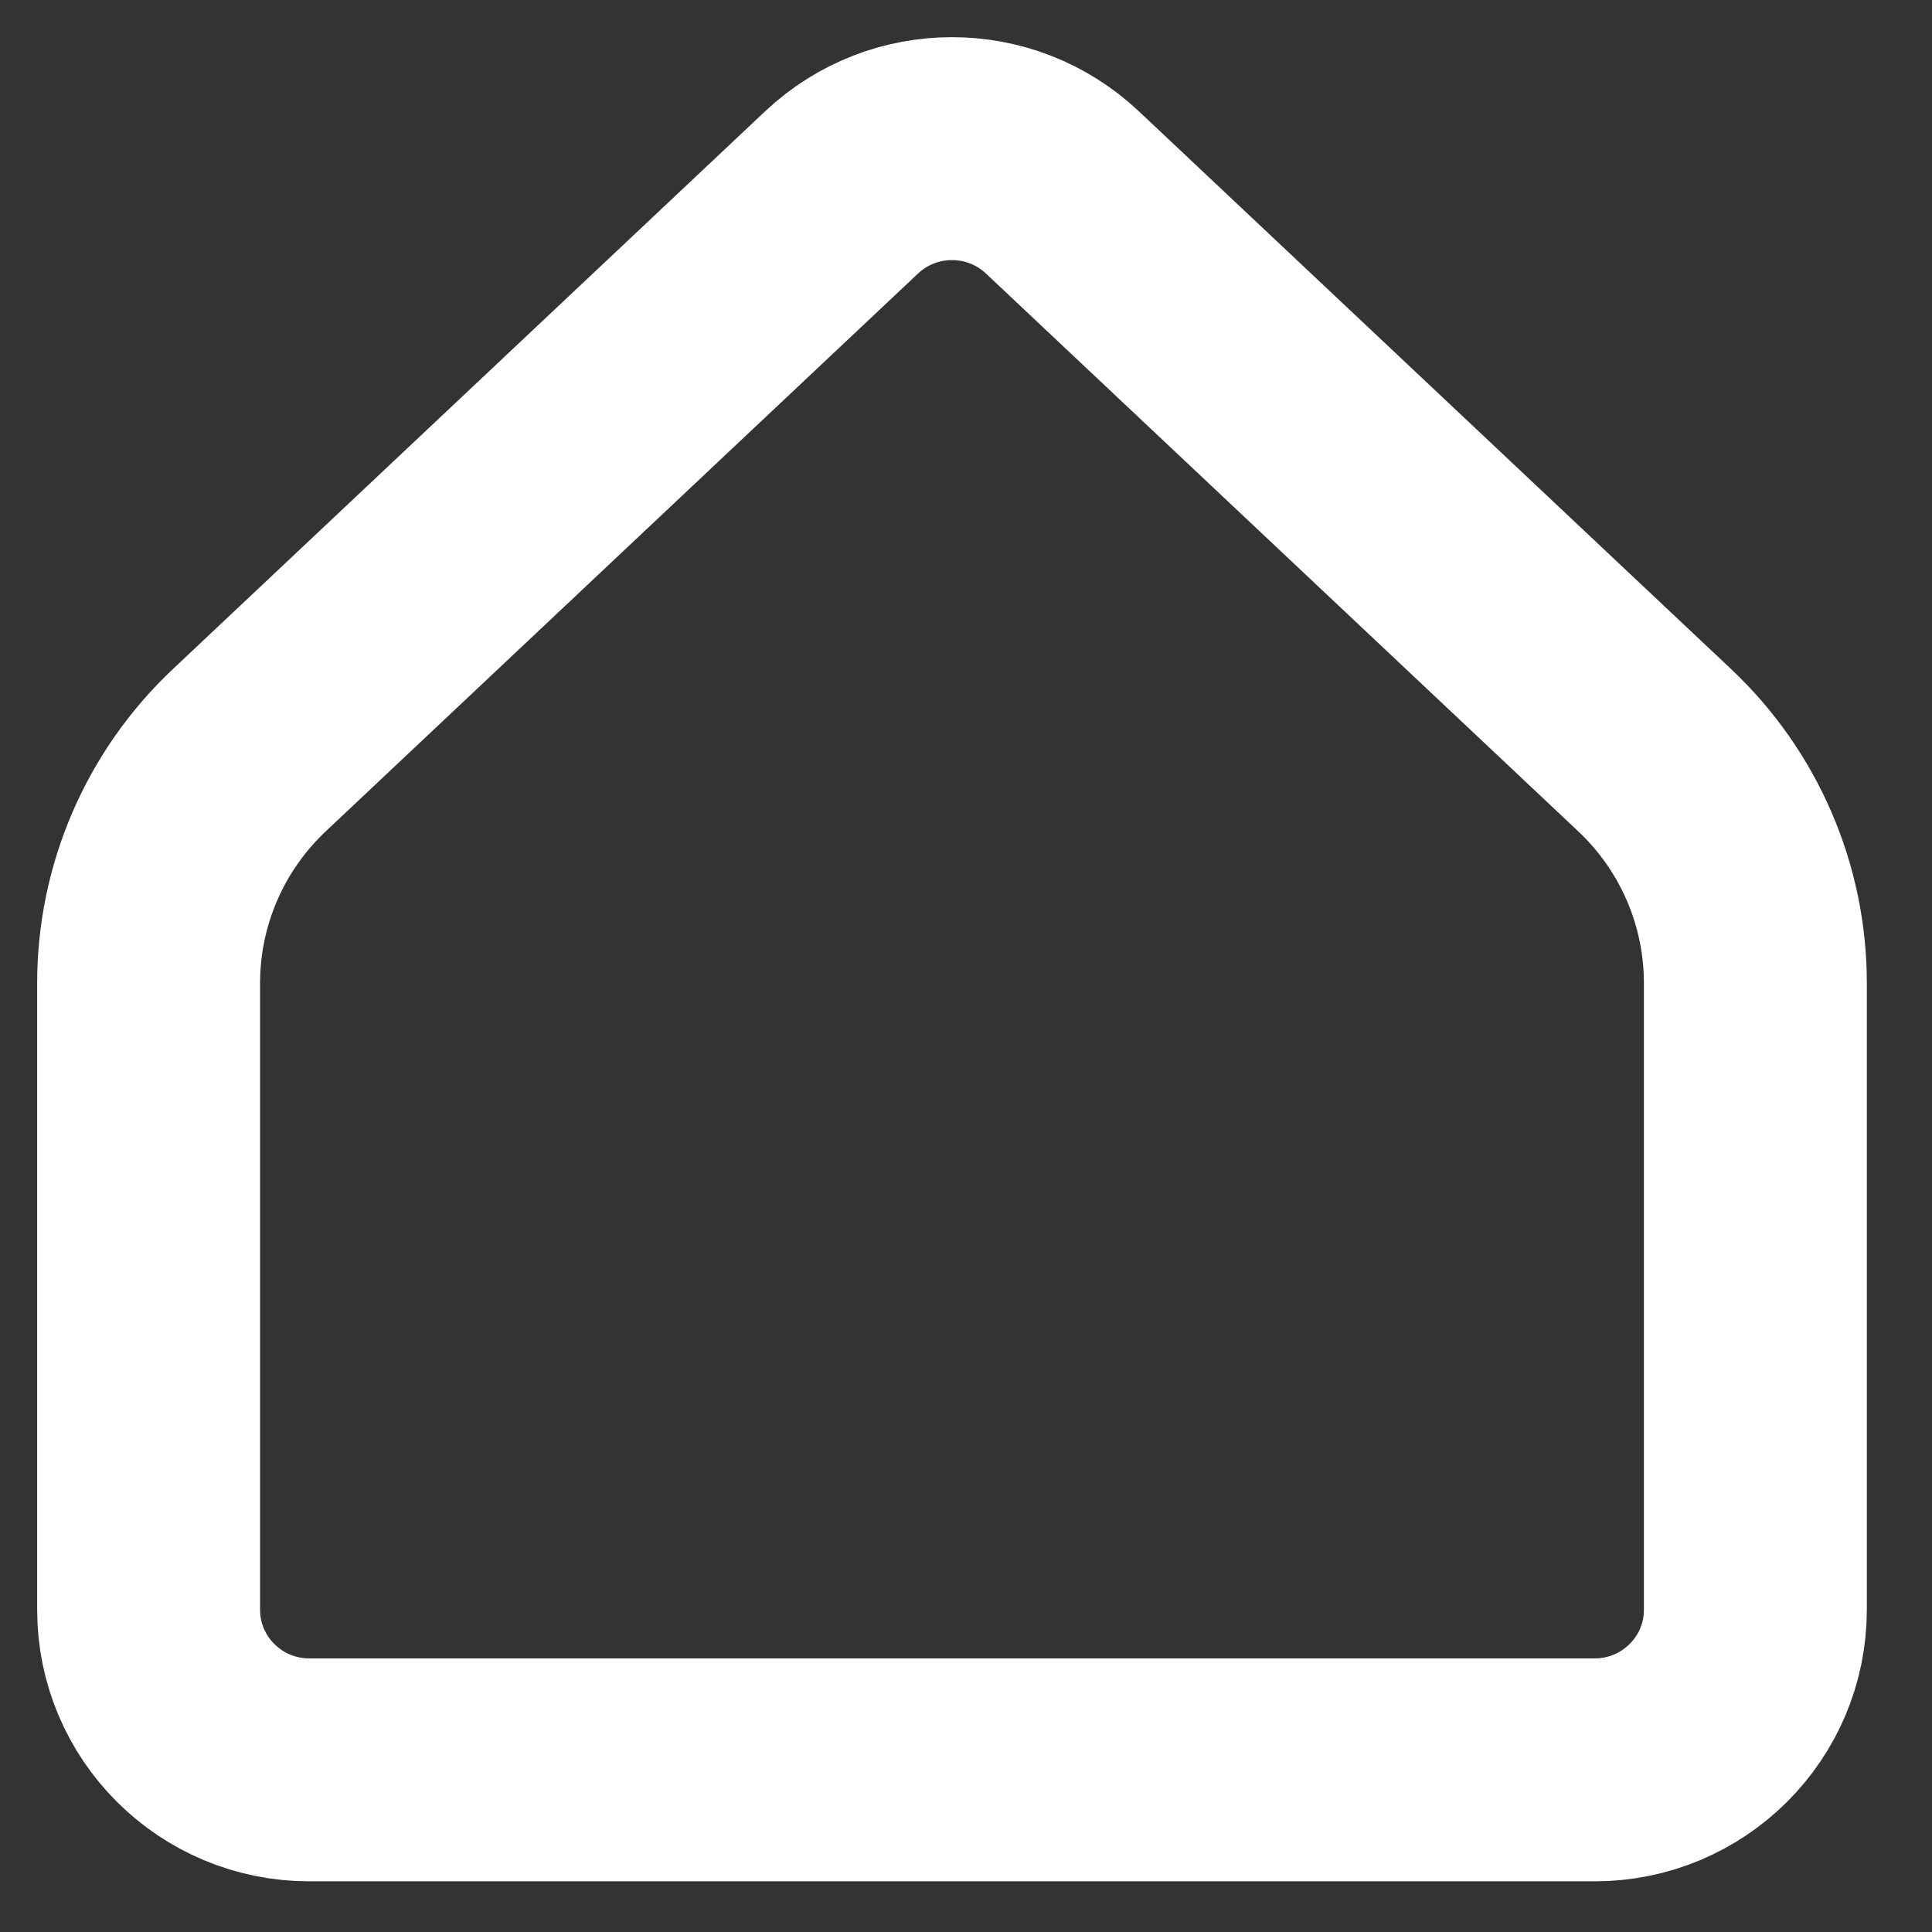<svg width="26" height="26" viewBox="0 0 26 26" fill="none" xmlns="http://www.w3.org/2000/svg">
<rect x="0" y="0" width="26" height="26" fill="#333333" stroke="none"/>
<path d="M23.623 21.663V13.23C23.623 12.044 23.133 10.911 22.269 10.097L14.297 2.589C13.463 1.804 12.16 1.804 11.326 2.589L3.354 10.097C2.49 10.911 2 12.044 2 13.23V21.663C2 22.853 2.968 23.818 4.162 23.818H21.461C22.655 23.818 23.623 22.853 23.623 21.663Z" stroke="white" stroke-width="3" stroke-linecap="round" stroke-linejoin="round"/>
</svg>
